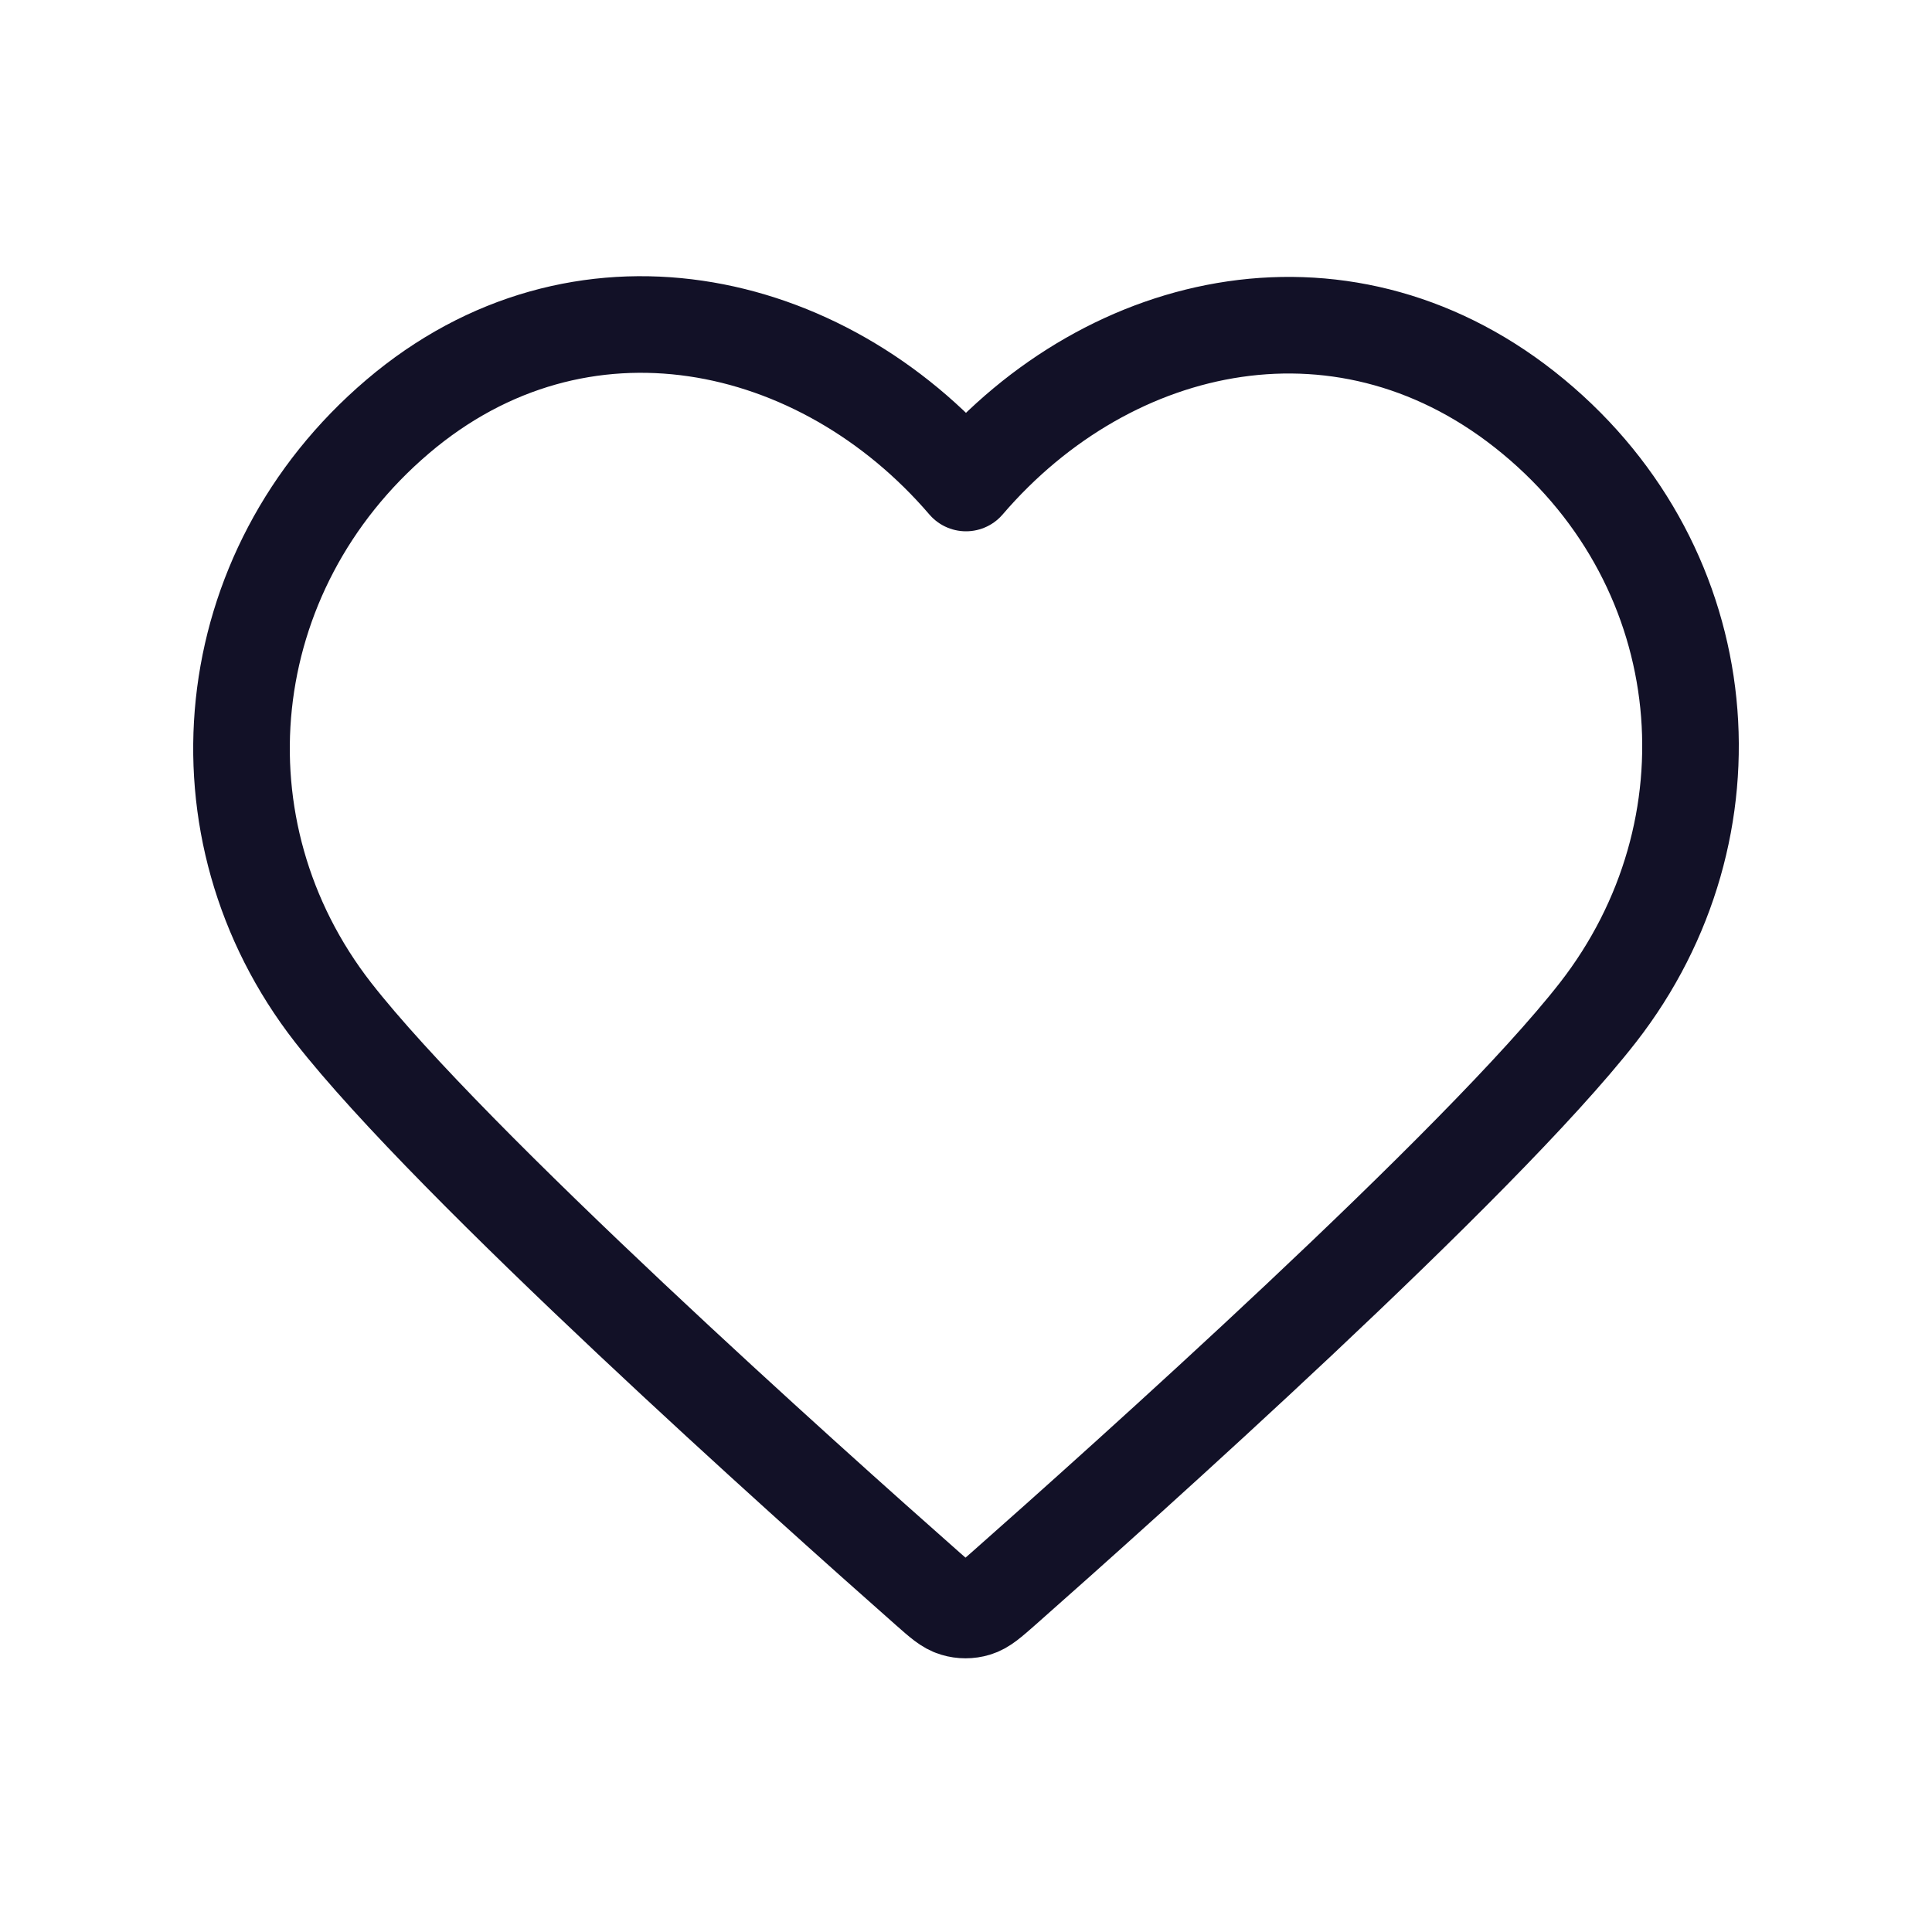 <svg width="20" height="20" viewBox="0 0 20 20" fill="none" xmlns="http://www.w3.org/2000/svg">
<g id="heart_svgrepo.com">
<path id="Vector" fill-rule="evenodd" clip-rule="evenodd" d="M10 5C8.501 3.252 5.995 2.712 4.116 4.313C2.237 5.913 1.973 8.588 3.448 10.481C4.675 12.054 8.387 15.373 9.604 16.447C9.74 16.567 9.808 16.628 9.888 16.651C9.957 16.672 10.033 16.672 10.102 16.651C10.181 16.628 10.249 16.567 10.386 16.447C11.602 15.373 15.315 12.054 16.542 10.481C18.017 8.588 17.785 5.896 15.874 4.313C13.963 2.729 11.499 3.252 10 5Z" stroke="#121127" stroke-linecap="round" stroke-linejoin="round"/>
</g>
</svg>
